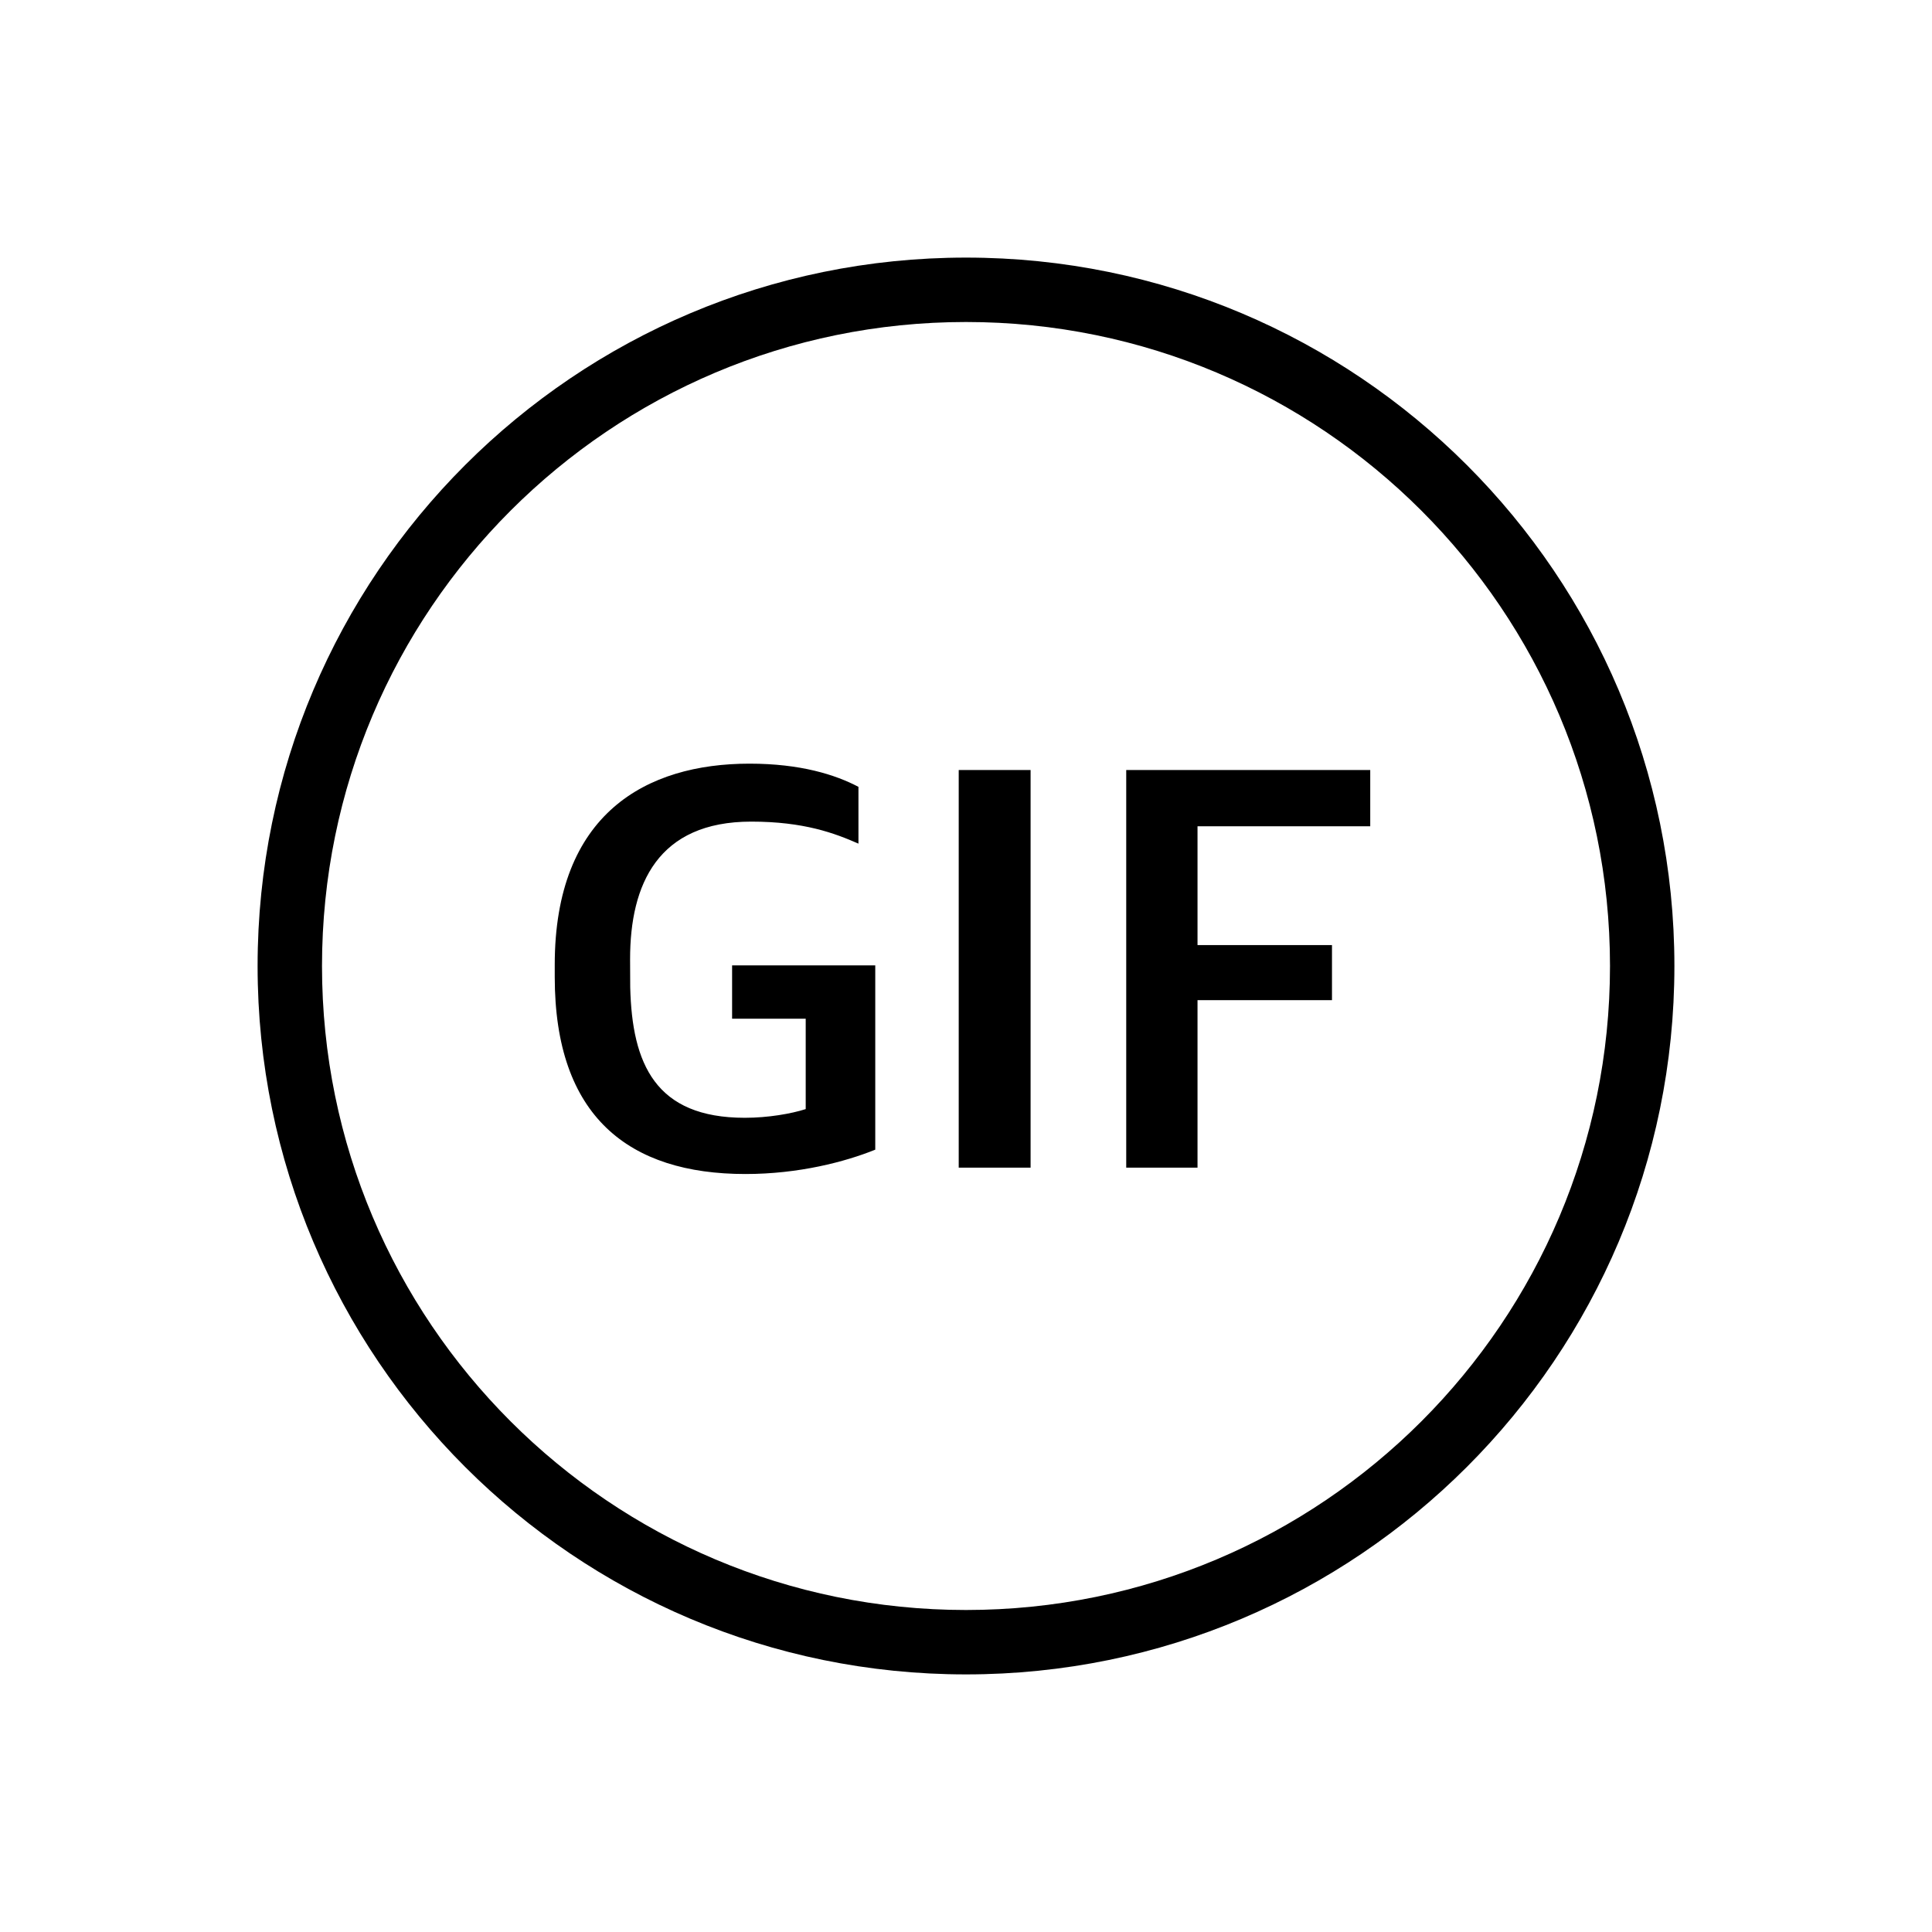 <?xml version="1.0" encoding="UTF-8"?>
<svg width="30px" height="30px" viewBox="0 0 30 30" version="1.1" xmlns="http://www.w3.org/2000/svg" xmlns:xlink="http://www.w3.org/1999/xlink">
    <!-- Generator: Sketch 59.1 (86144) - https://sketch.com -->
    <title>Ic/30/Line/Gif/Black@2x</title>
    <desc>Created with Sketch.</desc>
    <g id="Ic/30/Line/Gif/Black" stroke="none" stroke-width="1" fill="none" fill-rule="evenodd">
        <path d="M15,4 C21.075,4 26,8.925 26,15 C26,21.075 21.075,26 15,26 C8.925,26 4,21.075 4,15 C4,8.925 8.925,4 15,4 Z M15,5 C9.477,5 5,9.477 5,15 C5,20.523 9.477,25 15,25 C20.523,25 25,20.523 25,15 C25,9.477 20.523,5 15,5 Z M11.638,11.858 C12.43,11.858 12.97,12.029 13.33,12.218 L13.33,12.218 L13.33,13.1 C12.961,12.938 12.484,12.758 11.665,12.758 C10.216,12.758 9.784,13.73 9.784,14.891 L9.784,14.891 L9.786,15.328 C9.814,16.522 10.177,17.357 11.566,17.357 C11.926,17.357 12.286,17.294 12.511,17.222 L12.511,17.222 L12.511,15.818 L11.368,15.818 L11.368,14.99 L13.591,14.99 L13.591,17.852 C13.123,18.041 12.403,18.23 11.575,18.23 C9.766,18.23 8.614,17.339 8.614,15.17 L8.614,15.17 L8.614,14.981 C8.614,12.632 10.036,11.858 11.638,11.858 Z M16.003,11.957 L16.003,18.131 L14.887,18.131 L14.887,11.957 L16.003,11.957 Z M21.277,11.957 L21.277,12.83 L18.595,12.83 L18.595,14.675 L20.683,14.675 L20.683,15.53 L18.595,15.53 L18.595,18.131 L17.488,18.131 L17.488,11.957 L21.277,11.957 Z" id="Combined-Shape" fill="#000000" fill-rule="nonzero"></path>
    </g>
</svg>